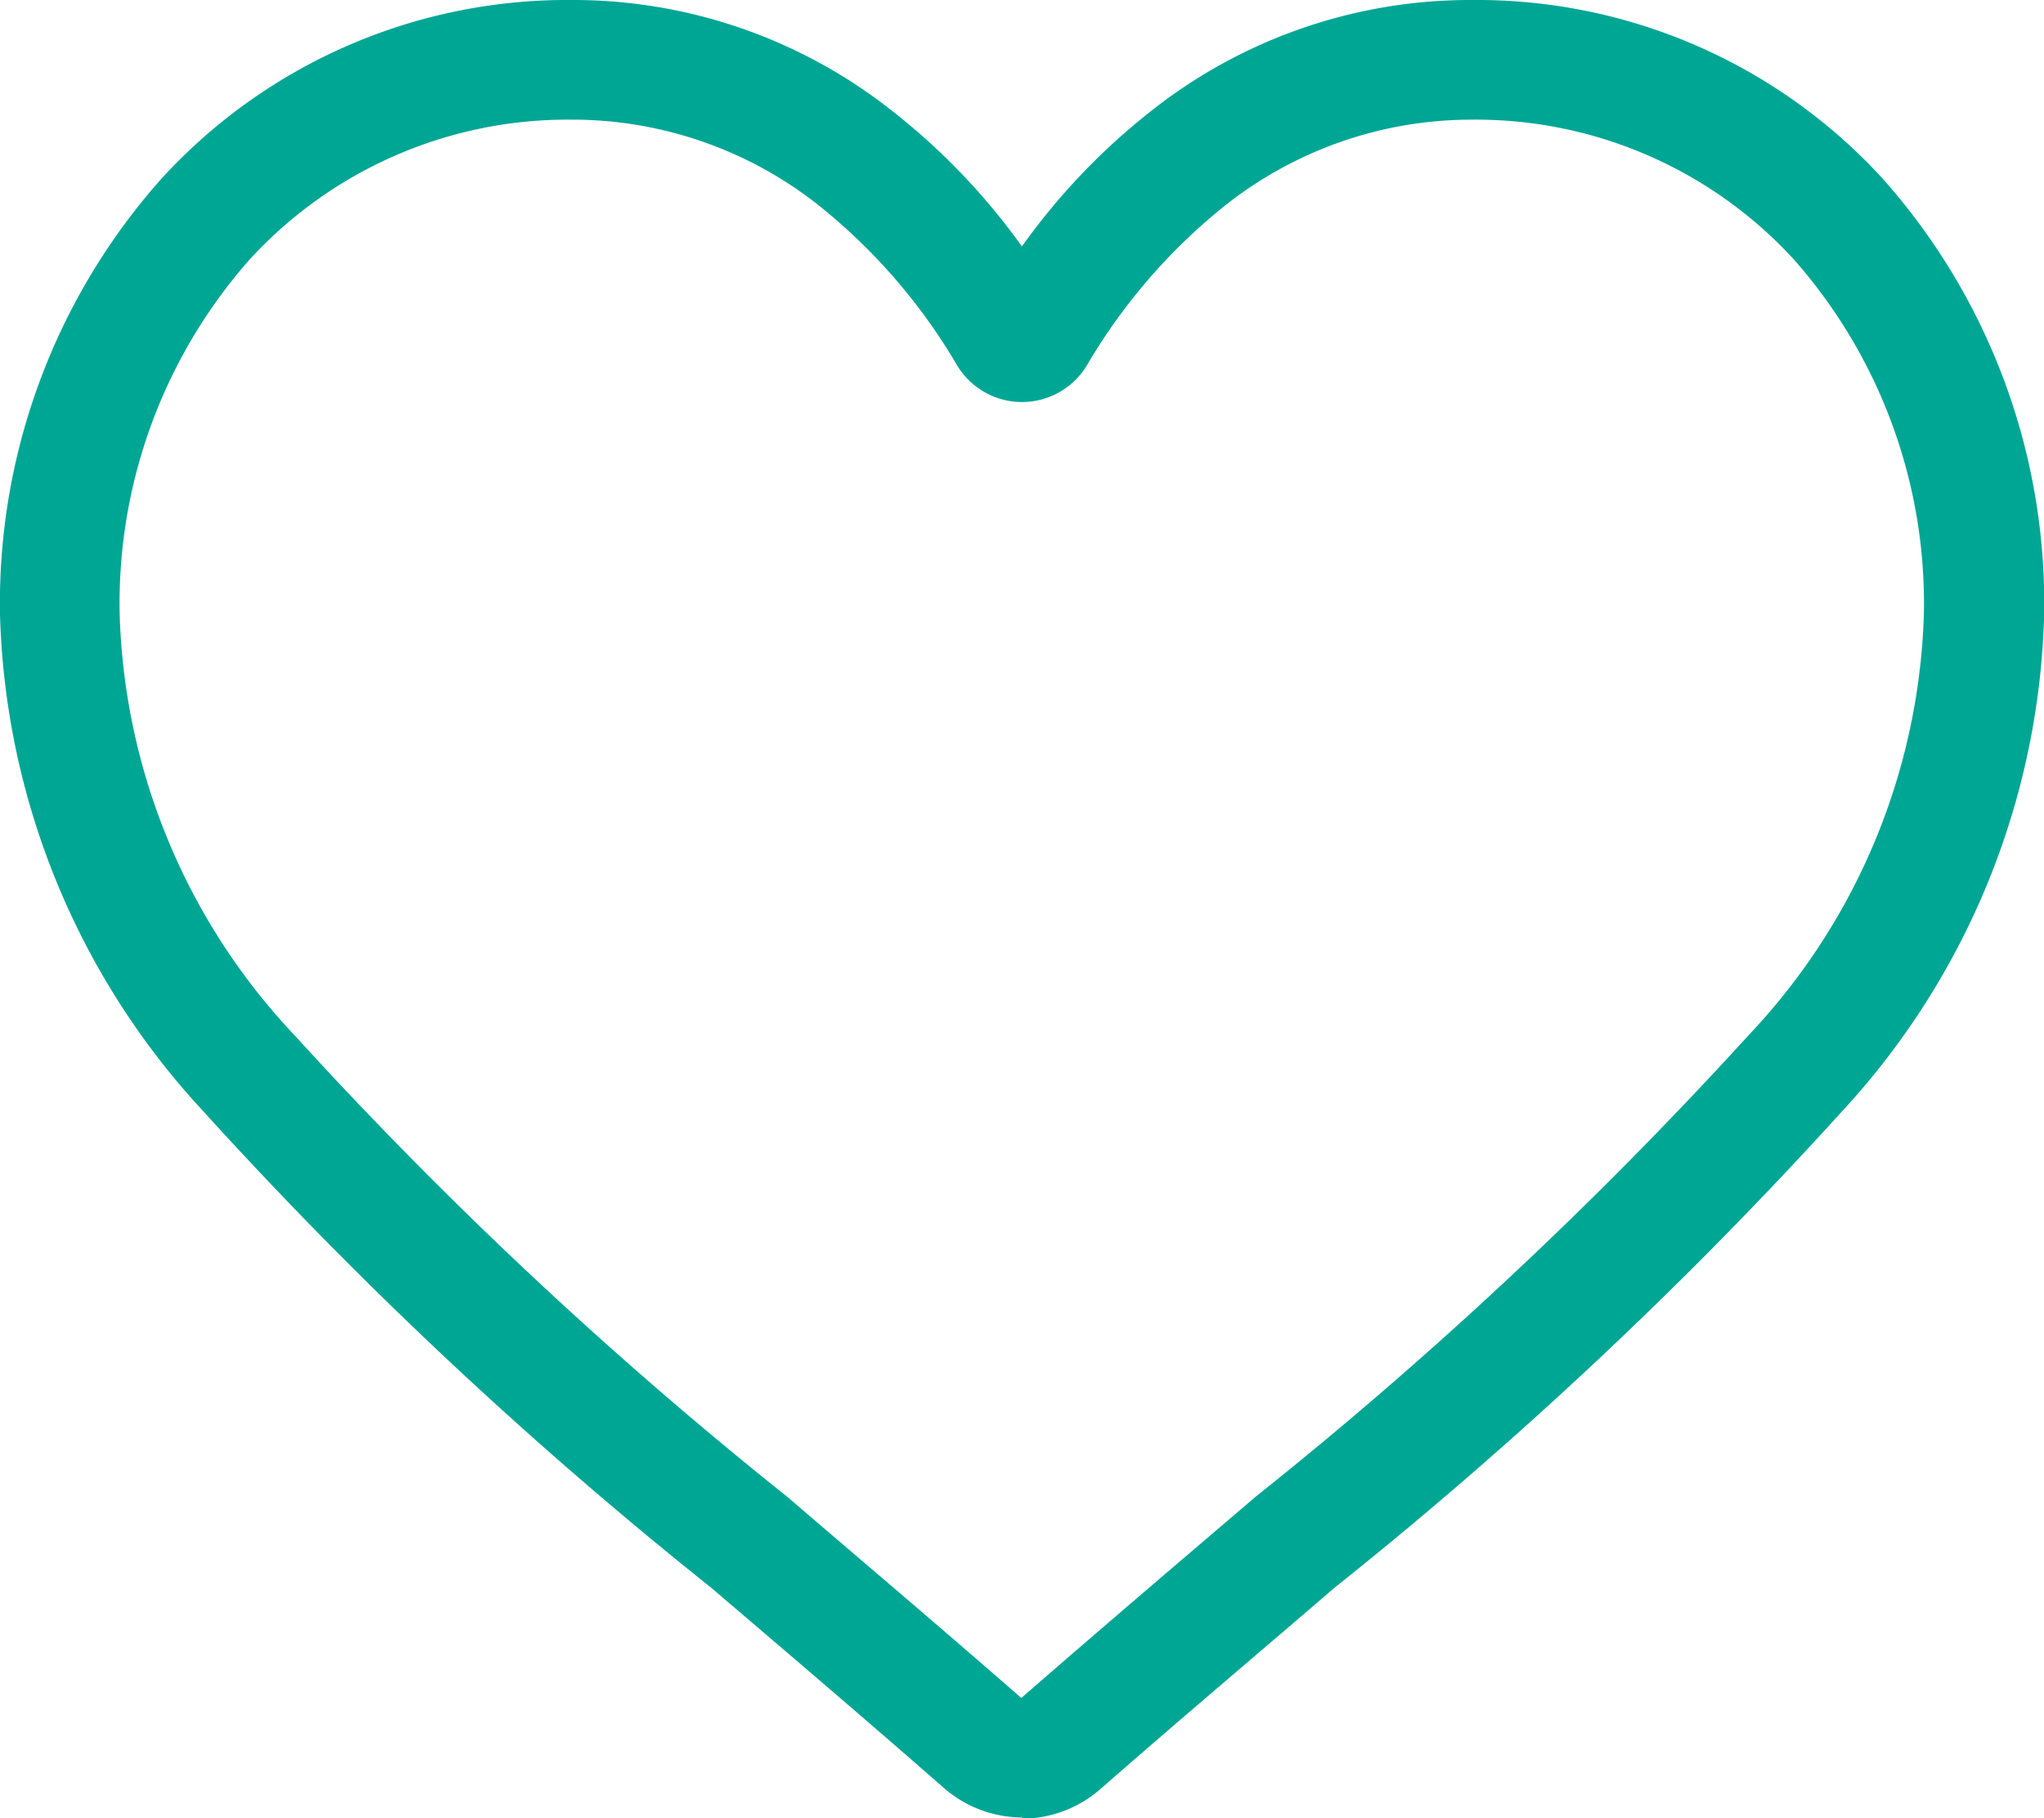 <svg xmlns="http://www.w3.org/2000/svg" width="13.493" height="12.004" viewBox="0 0 13.493 12.004"><defs><style>.a{fill:#00a694;}</style></defs><path class="a" d="M6.747,12a.791.791,0,0,1-.522-.2c-.545-.477-1.071-.925-1.534-1.32l0,0a28.534,28.534,0,0,1-3.35-3.144A5.022,5.022,0,0,1,0,4.055a4.217,4.217,0,0,1,1.07-2.88A3.628,3.628,0,0,1,3.769,0a3.394,3.394,0,0,1,2.12.732,4.337,4.337,0,0,1,.857.895A4.338,4.338,0,0,1,7.6.732,3.394,3.394,0,0,1,9.724,0a3.628,3.628,0,0,1,2.7,1.175,4.217,4.217,0,0,1,1.07,2.88,5.022,5.022,0,0,1-1.338,3.287,28.531,28.531,0,0,1-3.35,3.144c-.464.4-.991.844-1.537,1.322a.792.792,0,0,1-.522.2ZM3.769.79a2.847,2.847,0,0,0-2.118.92A3.431,3.431,0,0,0,.79,4.055,4.226,4.226,0,0,0,1.947,6.838,28.079,28.079,0,0,0,5.2,9.885l0,0c.465.4.993.846,1.542,1.326.552-.481,1.081-.931,1.547-1.329a28.086,28.086,0,0,0,3.254-3.047A4.226,4.226,0,0,0,12.7,4.055a3.431,3.431,0,0,0-.861-2.345A2.846,2.846,0,0,0,9.724.79a2.621,2.621,0,0,0-1.637.567,3.835,3.835,0,0,0-.912,1.055.5.5,0,0,1-.857,0,3.832,3.832,0,0,0-.912-1.055A2.621,2.621,0,0,0,3.769.79Zm0,0" transform="translate(0 0)"/></svg>